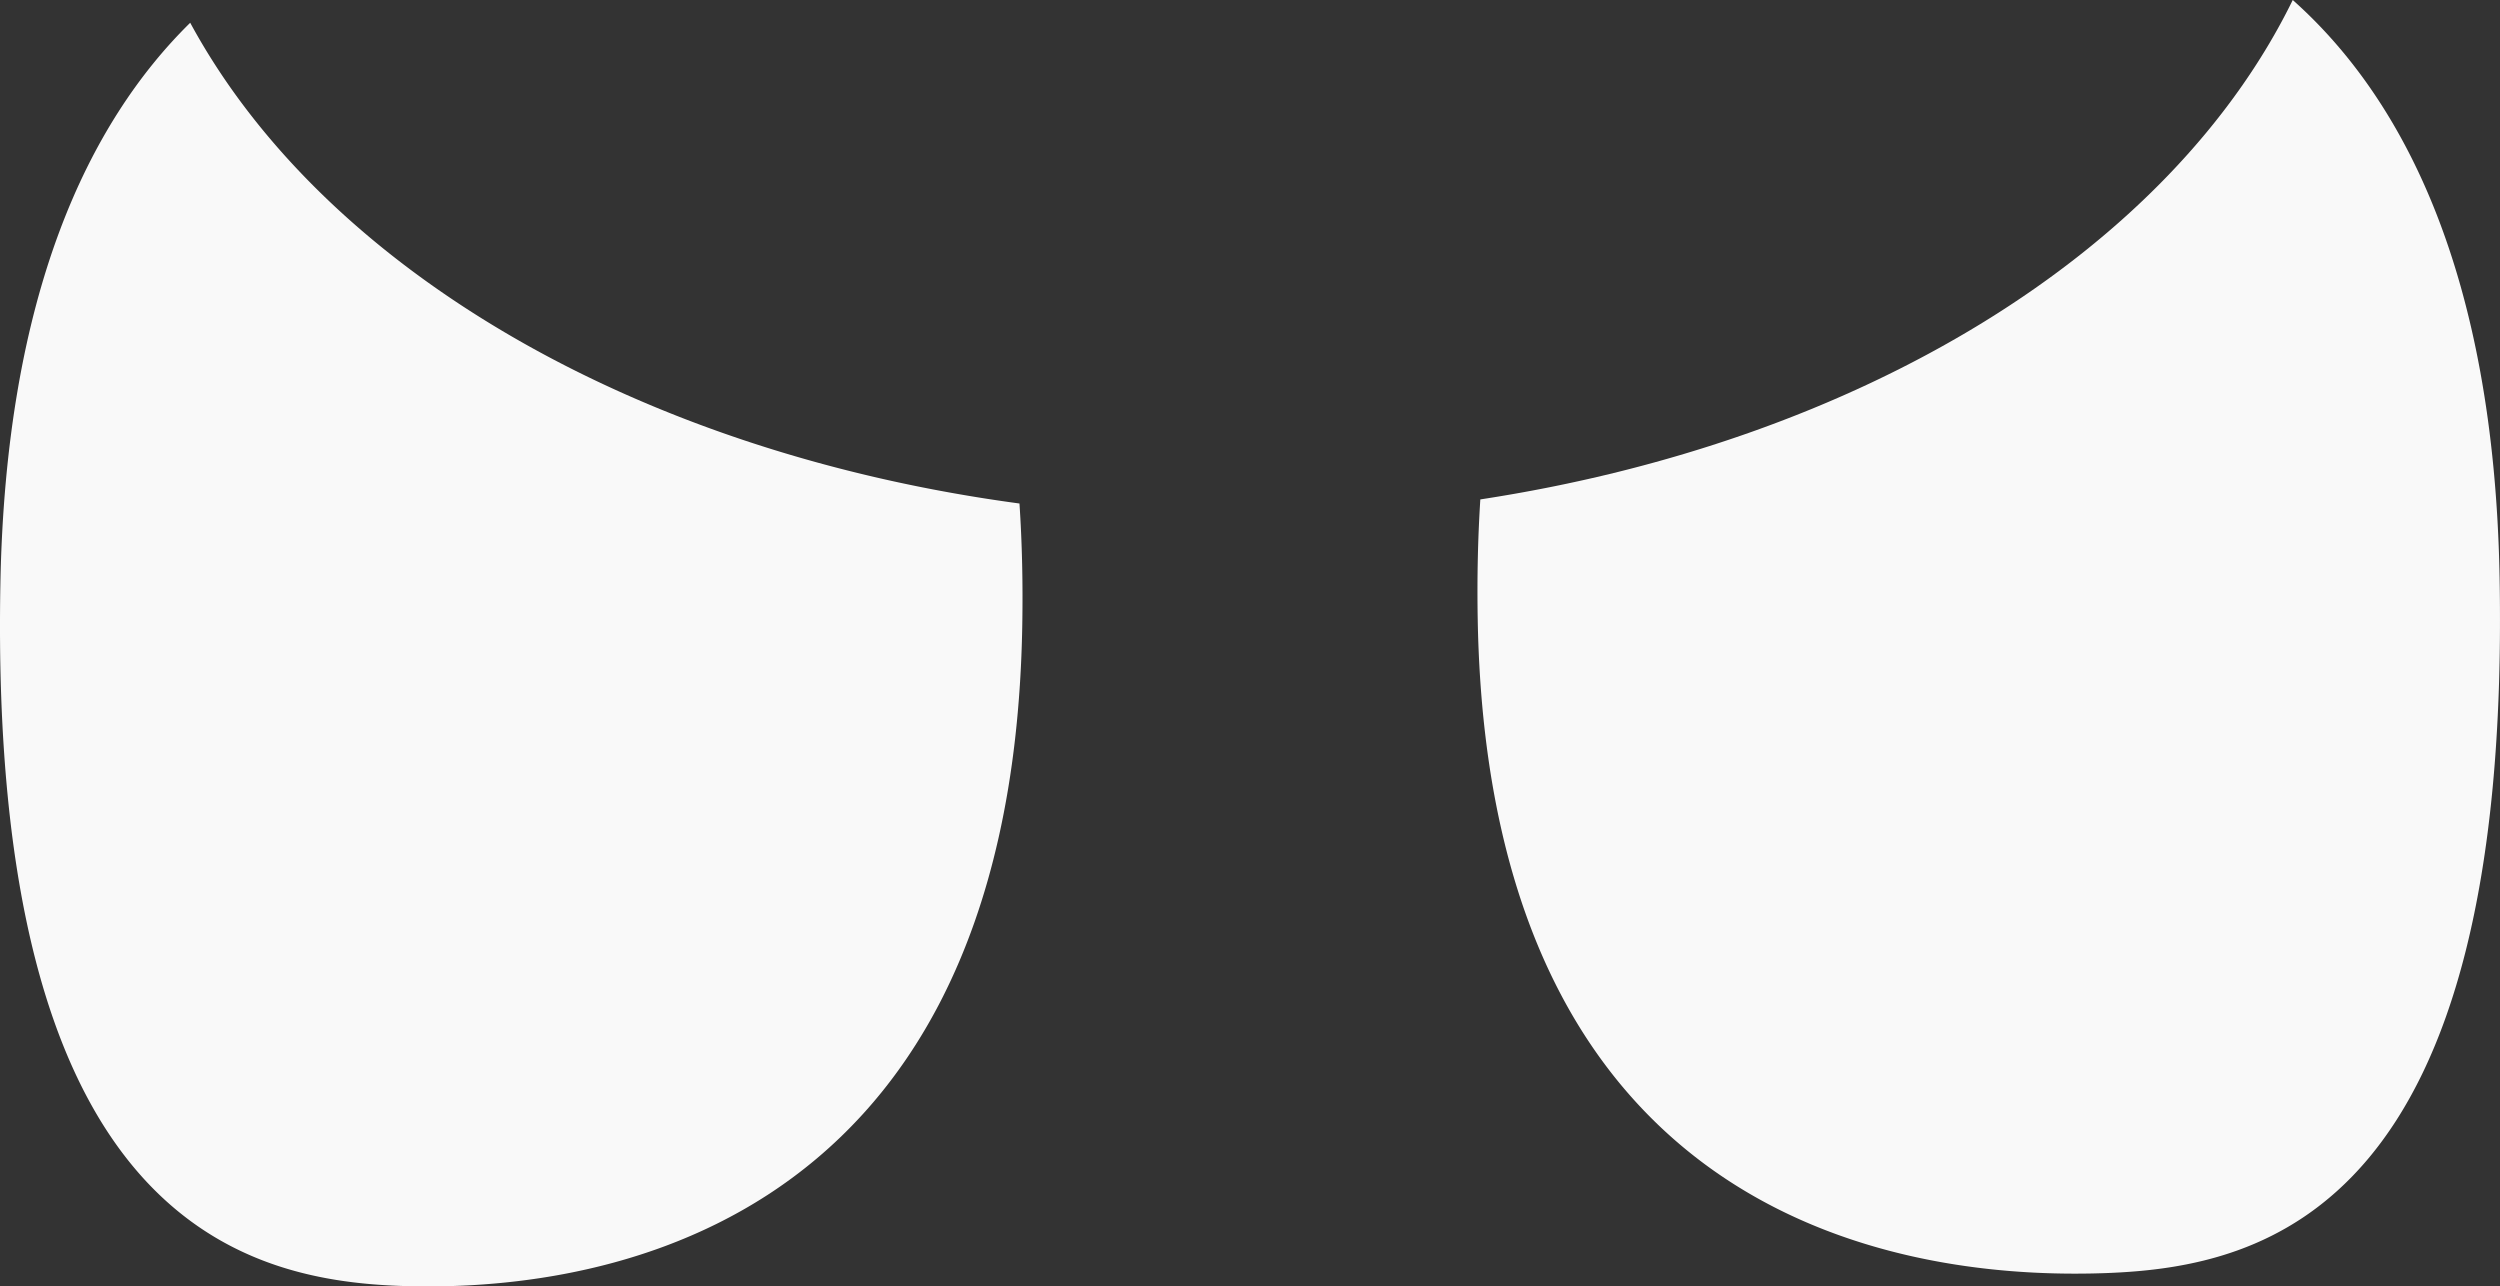 <?xml version="1.0" encoding="UTF-8" standalone="no"?>
<!-- Created with Inkscape (http://www.inkscape.org/) -->

<svg
   width="98.664mm"
   height="50.77mm"
   viewBox="0 0 98.664 50.77"
   version="1.1"
   id="svg1"
   xmlns="http://www.w3.org/2000/svg"
   xmlns:svg="http://www.w3.org/2000/svg">
  <rect x="0" y="0" width="98.664" height="50.77" fill="#333333" stroke="none"/>
  <defs
     id="defs1" />
  <g
     id="layer1"
     transform="translate(-96.573,-188.119)">
    <path
       id="path37"
       style="fill:#f9f9f9;stroke-width:0.246"
       d="m 104.08,189.017 c -4.016,3.948 -7.282,10.715 -7.492,22.16 -0.456,24.852 9.39,27.459 15.774,27.691 6.384,0.232 24.098,-1.138 24.554,-25.99 0.032,-1.728 -0.007,-3.355 -0.109,-4.888 a 43.959,29.842 0 0 1 -32.728,-18.974 z" />
    <path
       id="path39"
       style="fill:#f9f9f9;stroke-width:0.246"
       d="m 187.058,188.119 a 43.959,29.842 0 0 1 -32.063,19.71 c -0.096,1.501 -0.133,3.093 -0.102,4.781 0.456,24.852 18.408,25.985 24.792,25.752 6.384,-0.232 15.992,-2.602 15.536,-27.454 -0.222,-12.078 -3.846,-18.946 -8.164,-22.789 z" />
  </g>
</svg>
